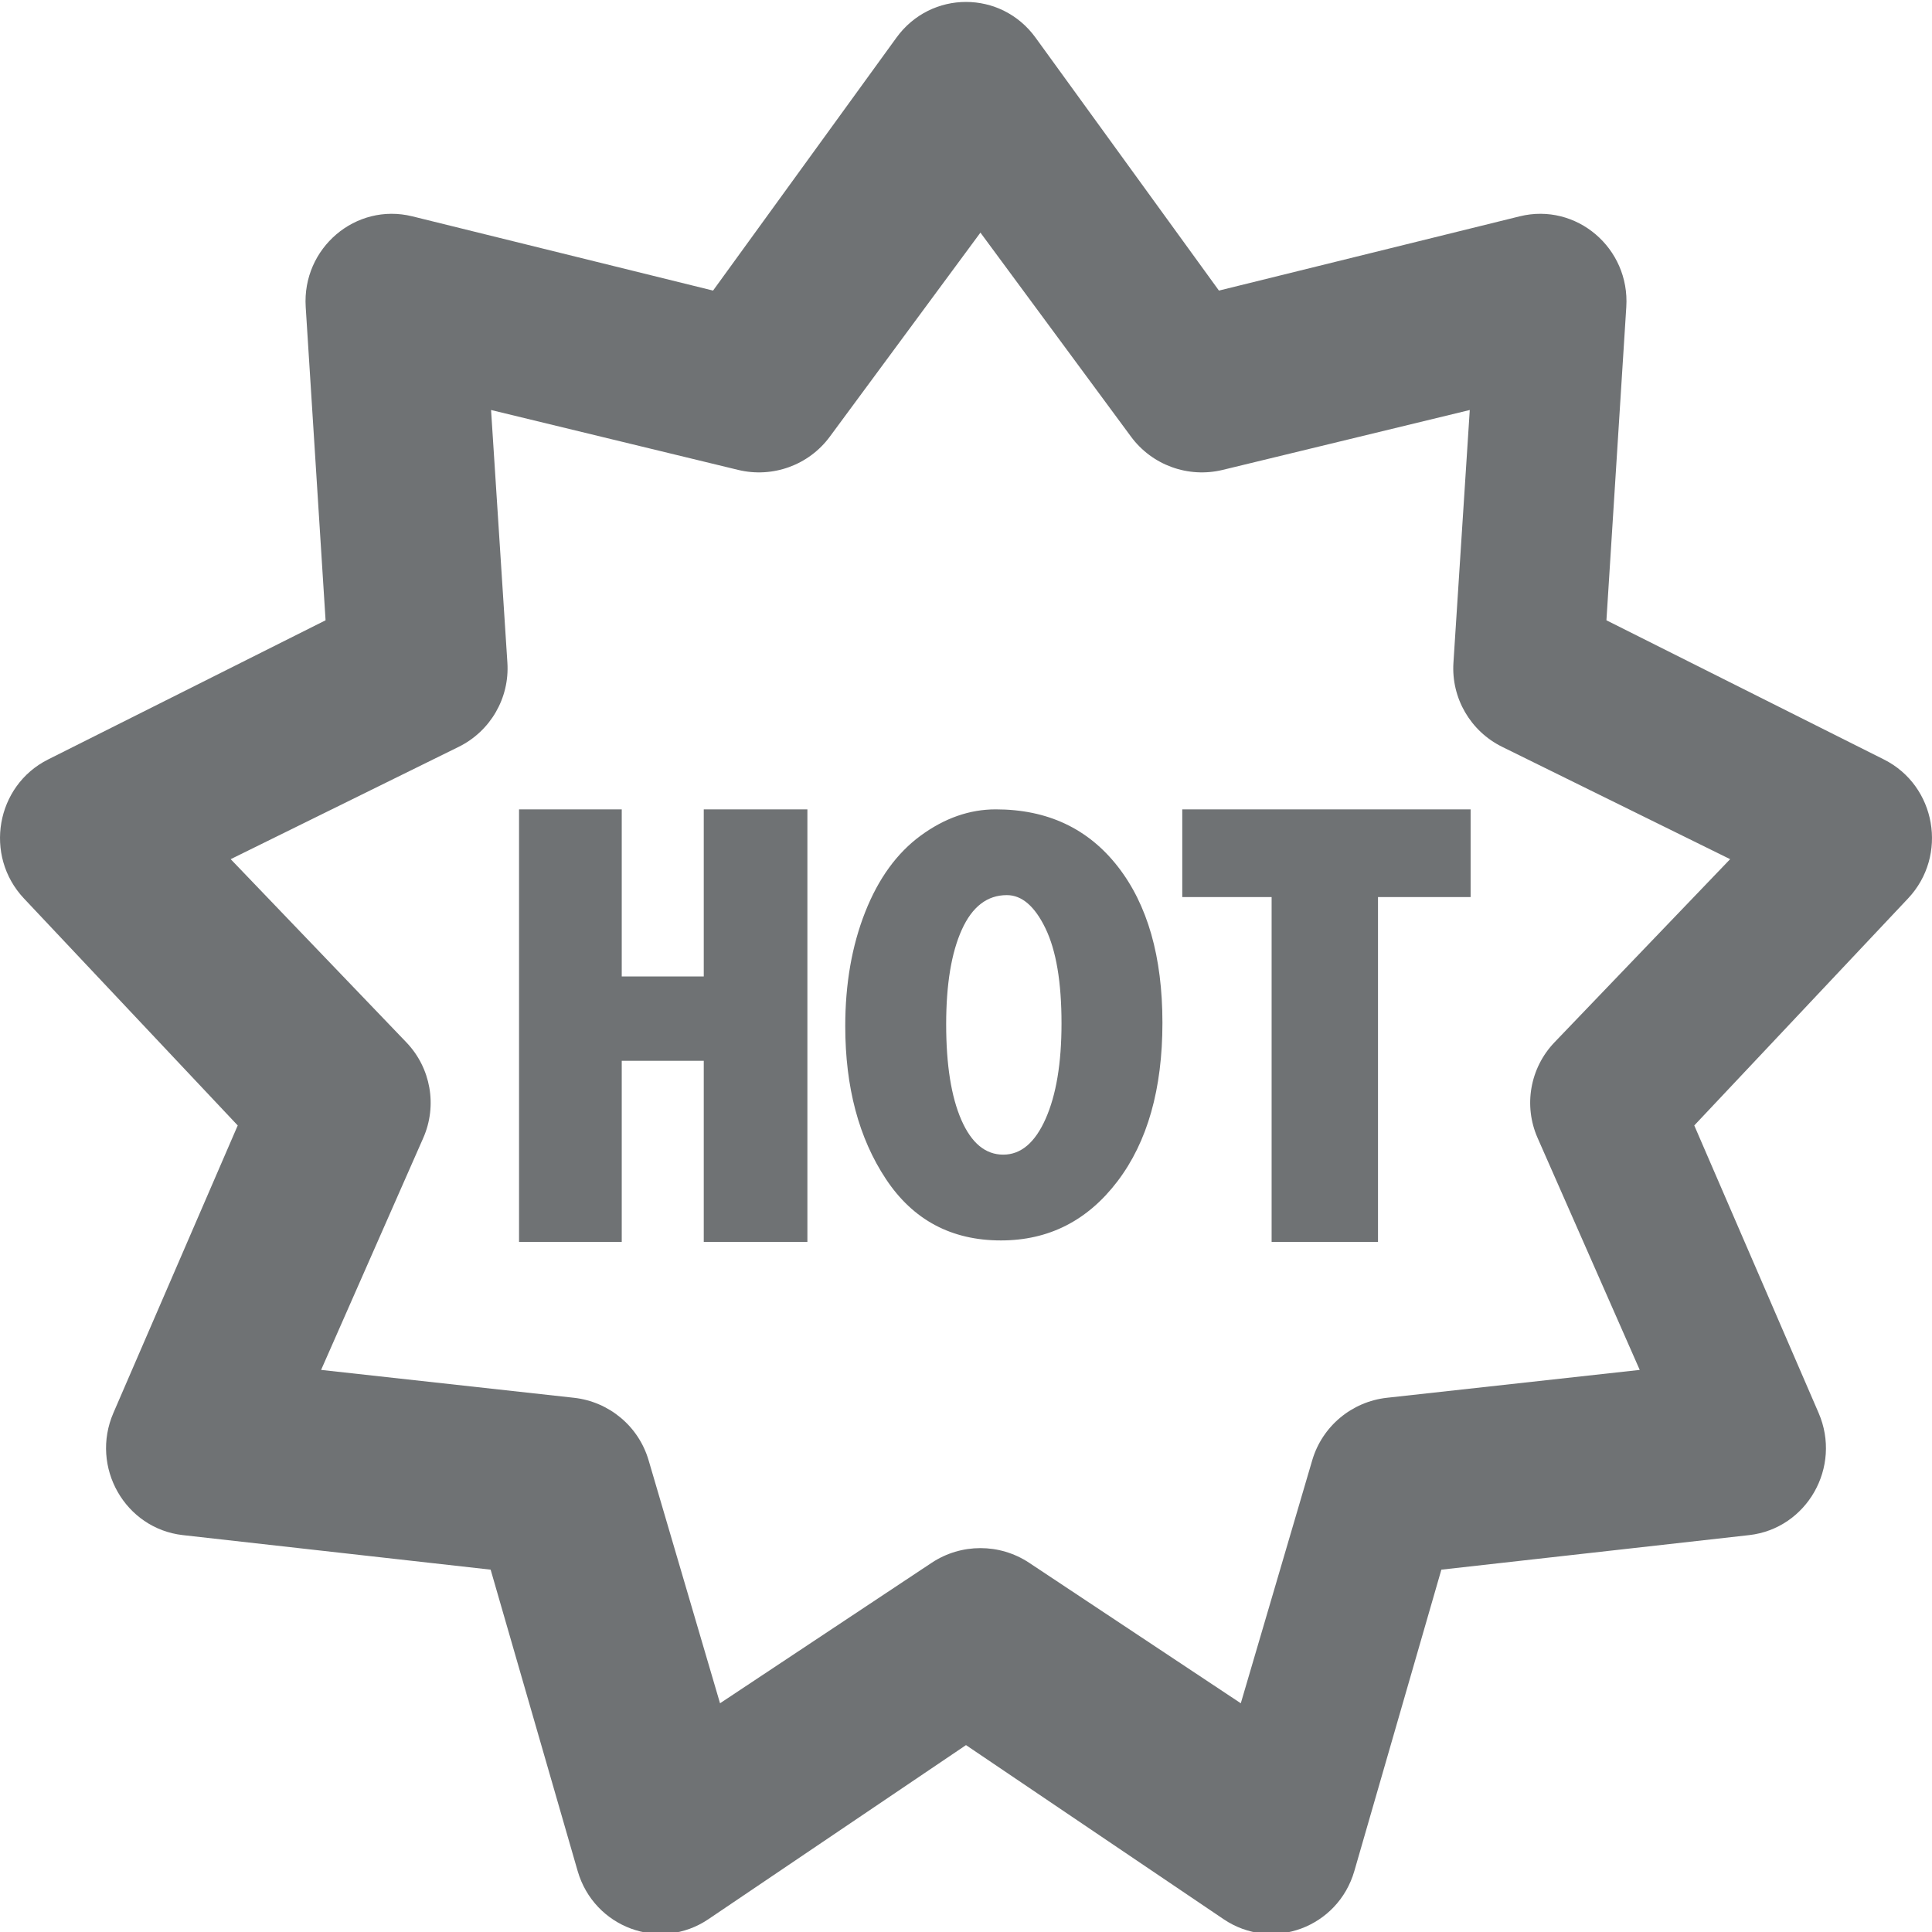 <?xml version="1.0" encoding="UTF-8"?>
<svg width="64px" height="64px" viewBox="0 0 64 64" version="1.1" xmlns="http://www.w3.org/2000/svg" xmlns:xlink="http://www.w3.org/1999/xlink">
    <!-- Generator: Sketch 43.2 (39069) - http://www.bohemiancoding.com/sketch -->
    <title>icon-nav-hot</title>
    <desc>Created with Sketch.</desc>
    <defs></defs>
    <g id="menu" stroke="none" stroke-width="1" fill="none" fill-rule="evenodd">
        <g id="icon-nav-hot" fill-rule="nonzero" fill="#6F7274">
            <path d="M30.862,51.77 C31.841,51.121 33.115,51.121 34.093,51.77 L41.103,56.423 L43.47,48.371 C43.801,47.248 44.777,46.432 45.945,46.303 L54.318,45.38 L50.935,37.696 C50.462,36.624 50.684,35.375 51.495,34.528 L57.313,28.461 L49.763,24.741 C48.709,24.222 48.072,23.123 48.147,21.955 L48.688,13.582 L40.503,15.566 C39.361,15.843 38.163,15.409 37.467,14.466 L32.478,7.706 L27.488,14.466 C26.792,15.409 25.595,15.843 24.452,15.566 L16.267,13.582 L16.808,21.955 C16.883,23.123 16.246,24.222 15.193,24.741 L7.642,28.461 L13.46,34.528 C14.272,35.375 14.493,36.624 14.021,37.696 L10.637,45.38 L19.01,46.303 C20.179,46.432 21.155,47.248 21.485,48.371 L23.852,56.423 L30.862,51.77 Z M23.466,63.576 C21.86,64.661 19.678,63.855 19.135,61.978 L16.253,51.997 L6.06,50.853 C4.142,50.637 2.981,48.598 3.756,46.806 L7.875,37.282 L0.792,29.761 C-0.54,28.346 -0.137,26.027 1.592,25.159 L10.785,20.548 L10.127,10.17 C10.003,8.218 11.782,6.704 13.657,7.166 L23.621,9.626 L29.696,1.247 C30.839,-0.33 33.161,-0.33 34.304,1.247 L40.379,9.626 L50.343,7.166 C52.218,6.704 53.997,8.218 53.873,10.17 L53.215,20.548 L62.408,25.159 C64.137,26.027 64.54,28.346 63.208,29.761 L56.125,37.282 L60.244,46.806 C61.019,48.598 59.858,50.637 57.94,50.853 L47.747,51.997 L44.865,61.978 C44.322,63.855 42.14,64.661 40.534,63.576 L32,57.809 L23.466,63.576 Z M17.194,26.811 L17.194,41.139 L20.596,41.139 L20.596,35.141 L23.313,35.141 L23.313,41.139 L26.746,41.139 L26.746,26.811 L23.313,26.811 L23.313,32.347 L20.596,32.347 L20.596,26.811 L17.194,26.811 Z M32.985,26.811 C32.121,26.811 31.293,27.1 30.503,27.678 C29.712,28.257 29.098,29.103 28.659,30.217 C28.22,31.331 28,32.589 28,33.99 C28,36.013 28.449,37.703 29.348,39.058 C30.246,40.413 31.516,41.091 33.157,41.091 C34.738,41.091 36.025,40.438 37.018,39.132 C38.011,37.826 38.507,36.076 38.507,33.881 C38.507,31.693 38.014,29.968 37.028,28.705 C36.042,27.442 34.694,26.811 32.985,26.811 Z M33.353,29.652 C33.851,29.652 34.277,30.019 34.632,30.752 C34.987,31.486 35.164,32.535 35.164,33.9 C35.164,35.218 34.988,36.272 34.637,37.063 C34.285,37.854 33.818,38.249 33.234,38.249 C32.643,38.249 32.181,37.866 31.846,37.099 C31.511,36.331 31.343,35.275 31.343,33.93 C31.343,32.606 31.516,31.562 31.861,30.798 C32.206,30.034 32.703,29.652 33.353,29.652 Z M39.164,26.811 L39.164,29.717 L42.124,29.717 L42.124,41.139 L45.648,41.139 L45.648,29.717 L48.716,29.717 L48.716,26.811 L39.164,26.811 Z" id="Combined-Shape-Copy"></path>
        </g>
    </g>
</svg>